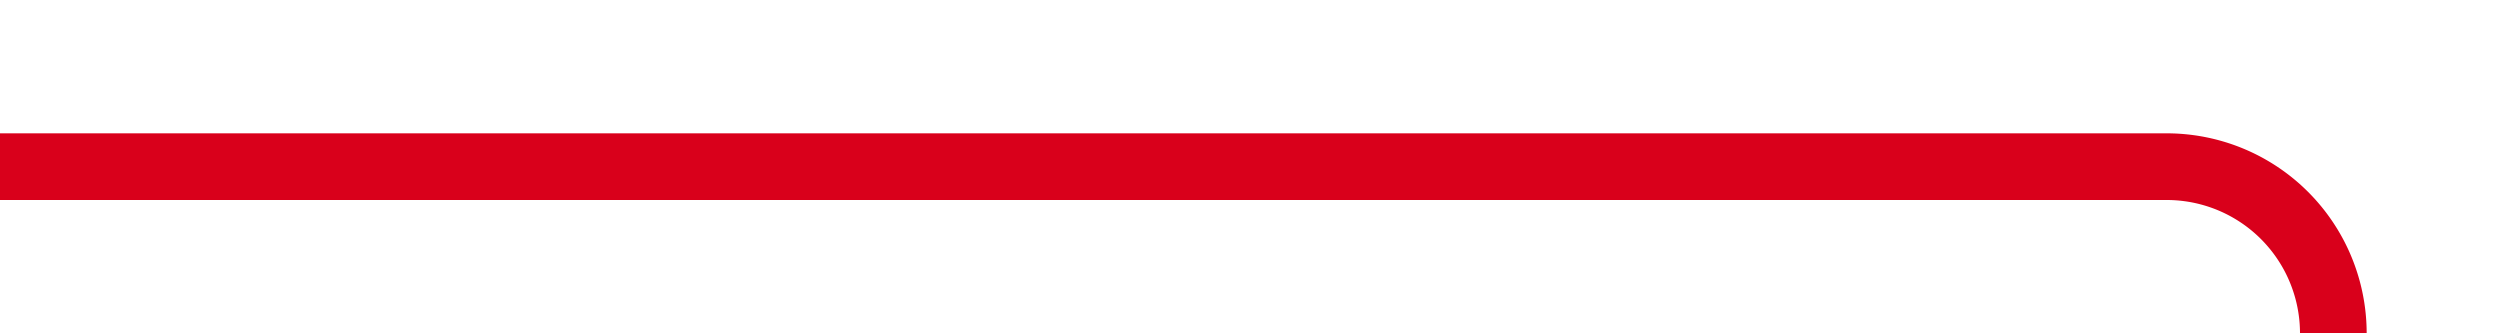 ﻿<?xml version="1.0" encoding="utf-8"?>
<svg version="1.1" xmlns:xlink="http://www.w3.org/1999/xlink" width="75px" height="10px" preserveAspectRatio="xMinYMid meet" viewBox="1321 133  75 8" xmlns="http://www.w3.org/2000/svg">
  <path d="M 1321 137  L 1386 137  A 5 5 0 0 1 1391 142 L 1391 339  A 5 5 0 0 0 1396 344 L 1462 344  " stroke-width="2" stroke="#d9001b" fill="none" />
  <path d="M 1460 339  L 1460 349  L 1462 349  L 1462 339  L 1460 339  Z " fill-rule="nonzero" fill="#d9001b" stroke="none" />
</svg>